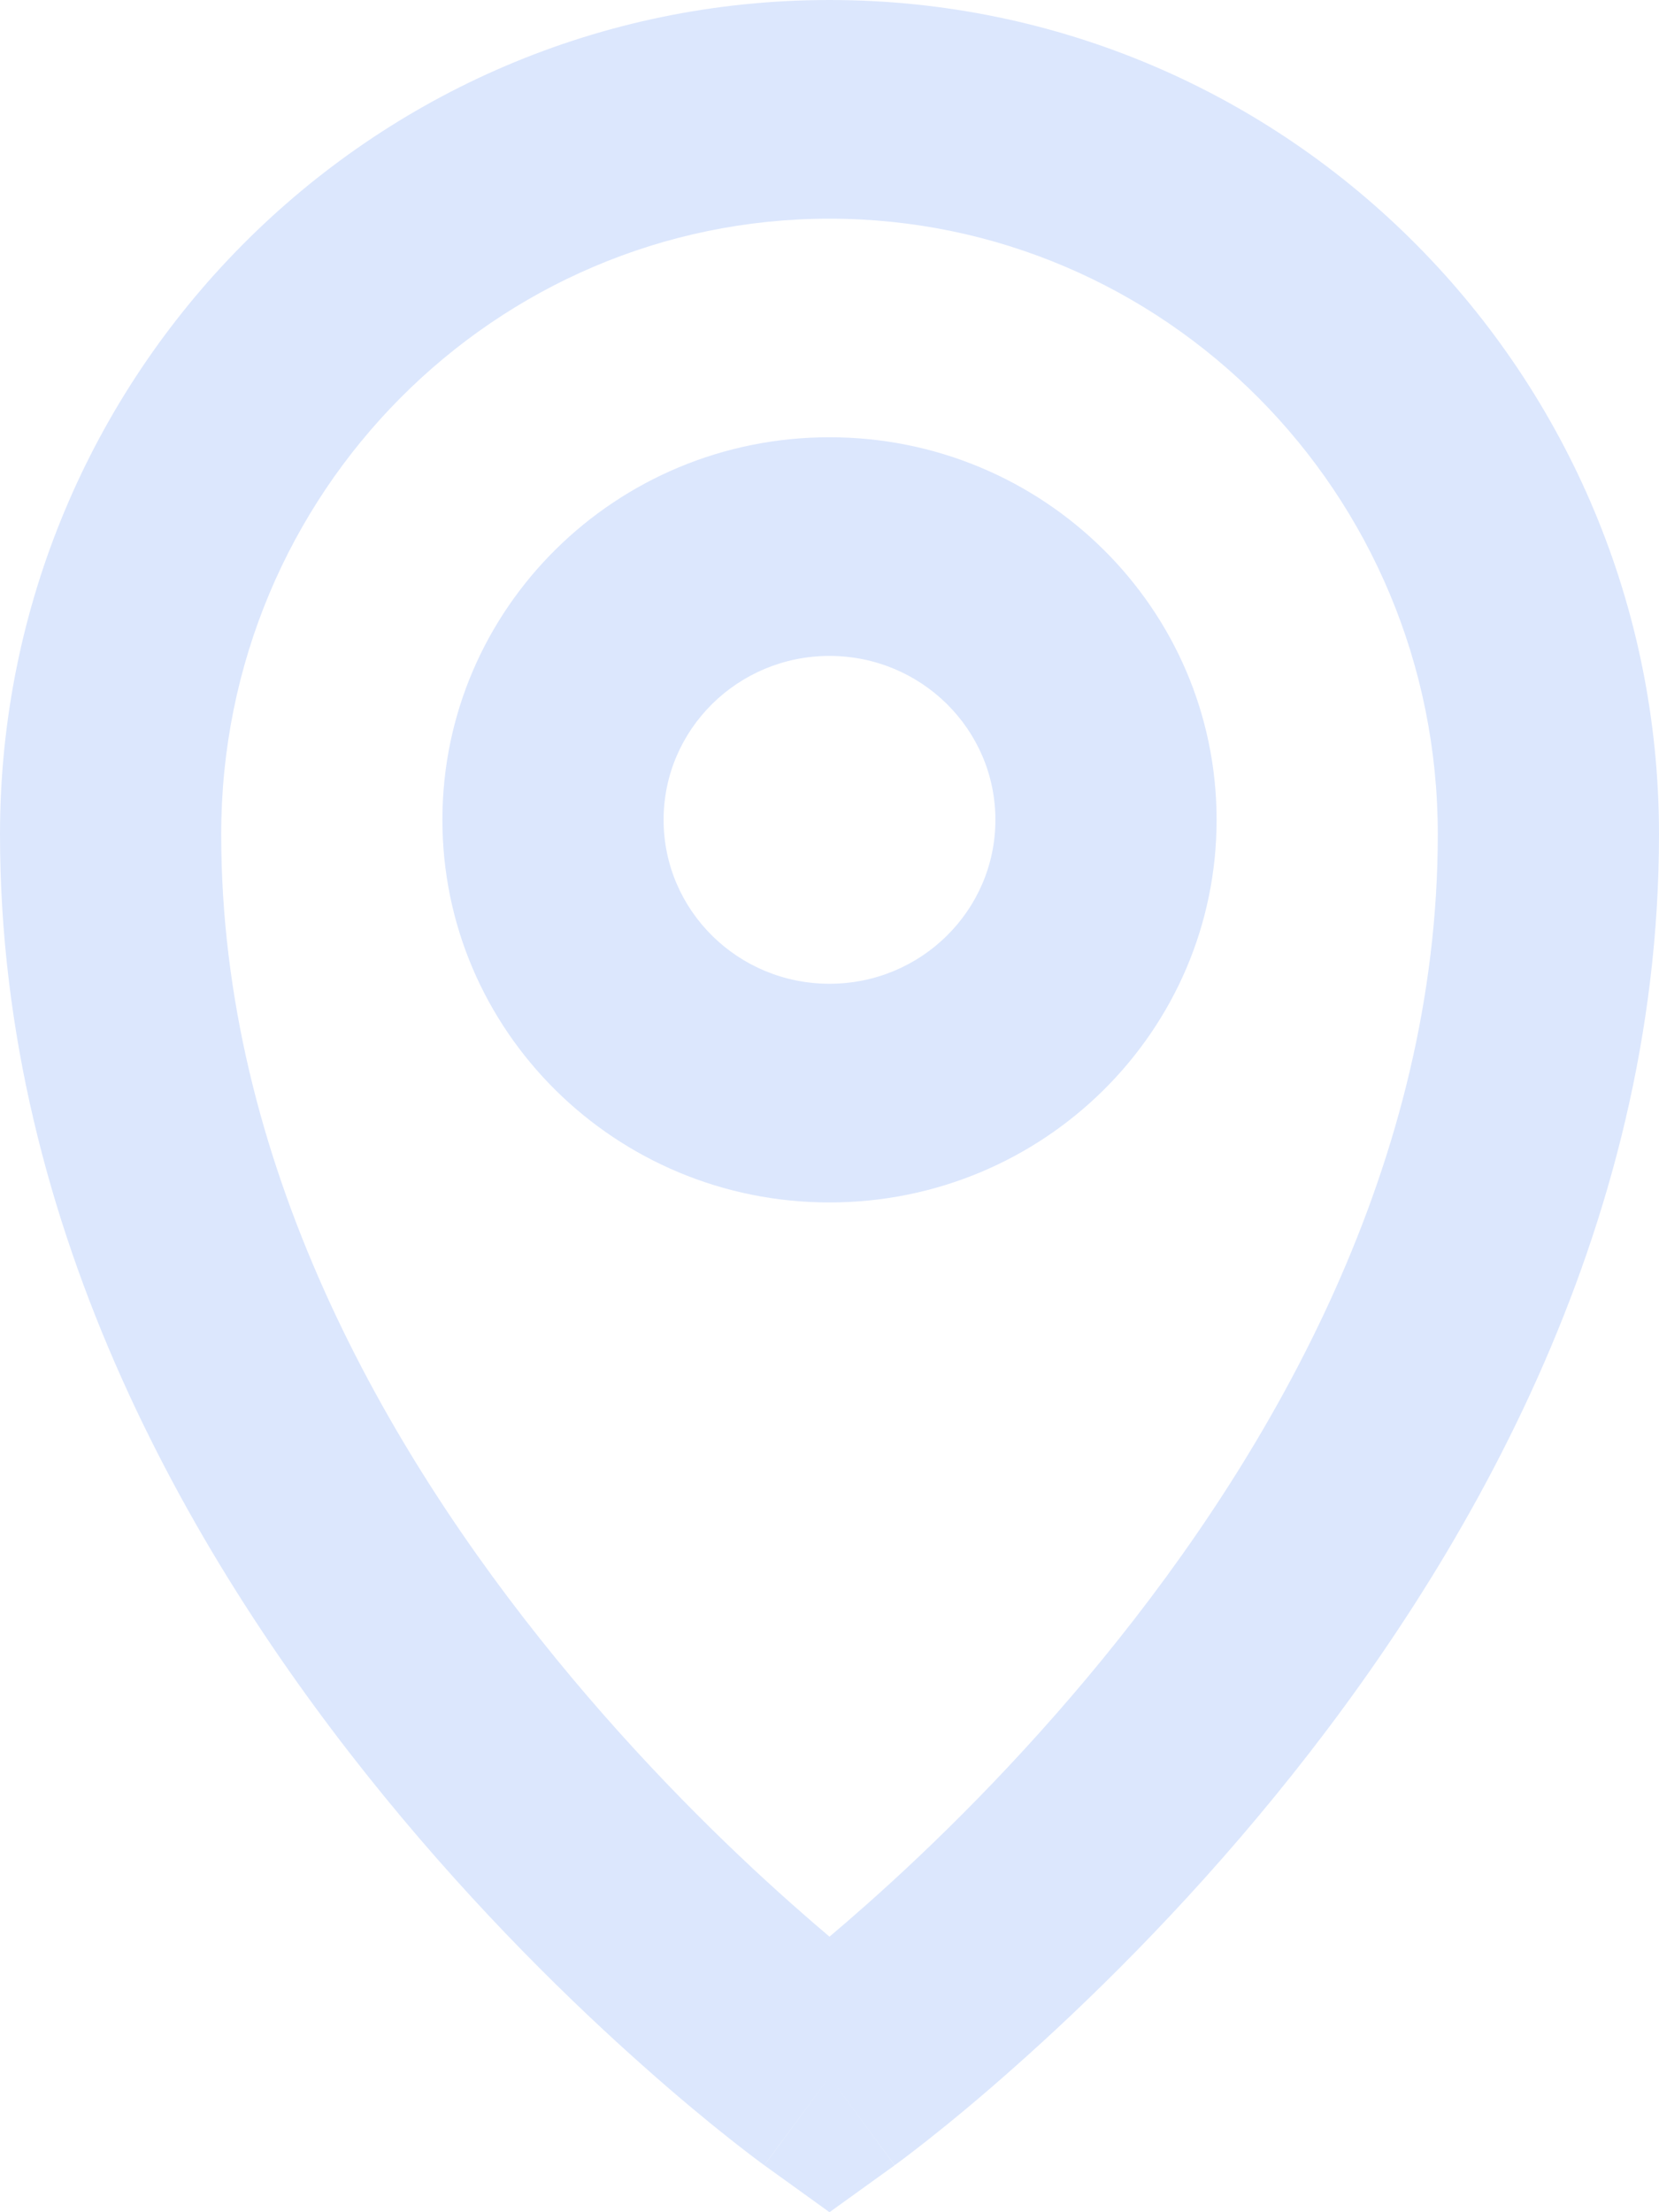 <svg width="15" height="20" viewBox="0 0 15 20" fill="none" xmlns="http://www.w3.org/2000/svg">
<path fill-rule="evenodd" clip-rule="evenodd" d="M7.5 5.93C6.672 5.93 6 6.593 6 7.412C6 8.231 6.672 8.894 7.5 8.894C8.328 8.894 9 8.231 9 7.412C9 6.593 8.328 5.93 7.5 5.93ZM4 7.412C4 5.502 5.567 3.953 7.5 3.953C9.433 3.953 11 5.502 11 7.412C11 9.322 9.433 10.871 7.5 10.871C5.567 10.871 4 9.322 4 7.412Z" fill="#DCE7FD"/>
<path fill-rule="evenodd" clip-rule="evenodd" d="M7.5 1.977C4.481 1.977 2 4.45 2 7.542C2 10.497 3.471 13.09 5.028 14.996C5.8 15.941 6.573 16.693 7.153 17.208C7.279 17.32 7.395 17.42 7.5 17.509C7.605 17.42 7.721 17.32 7.847 17.208C8.427 16.693 9.2 15.941 9.972 14.996C11.529 13.09 13 10.497 13 7.542C13 4.45 10.519 1.977 7.5 1.977ZM7.5 18.777C6.911 19.576 6.911 19.576 6.91 19.575L6.908 19.573L6.902 19.569L6.884 19.556C6.869 19.545 6.847 19.529 6.821 19.509C6.767 19.468 6.691 19.41 6.595 19.334C6.404 19.183 6.136 18.963 5.816 18.678C5.177 18.111 4.325 17.283 3.472 16.238C1.779 14.166 0 11.141 0 7.542C0 3.395 3.339 0 7.5 0C11.661 0 15 3.395 15 7.542C15 11.141 13.221 14.166 11.528 16.238C10.675 17.283 9.823 18.111 9.184 18.678C8.864 18.963 8.596 19.183 8.405 19.334C8.309 19.41 8.233 19.468 8.179 19.509C8.153 19.529 8.131 19.545 8.116 19.556L8.098 19.569L8.092 19.573L8.09 19.575C8.09 19.575 8.089 19.576 7.5 18.777ZM7.5 18.777L8.089 19.576L7.5 20L6.91 19.575L7.5 18.777Z" fill="#DCE7FD"/>
</svg>
